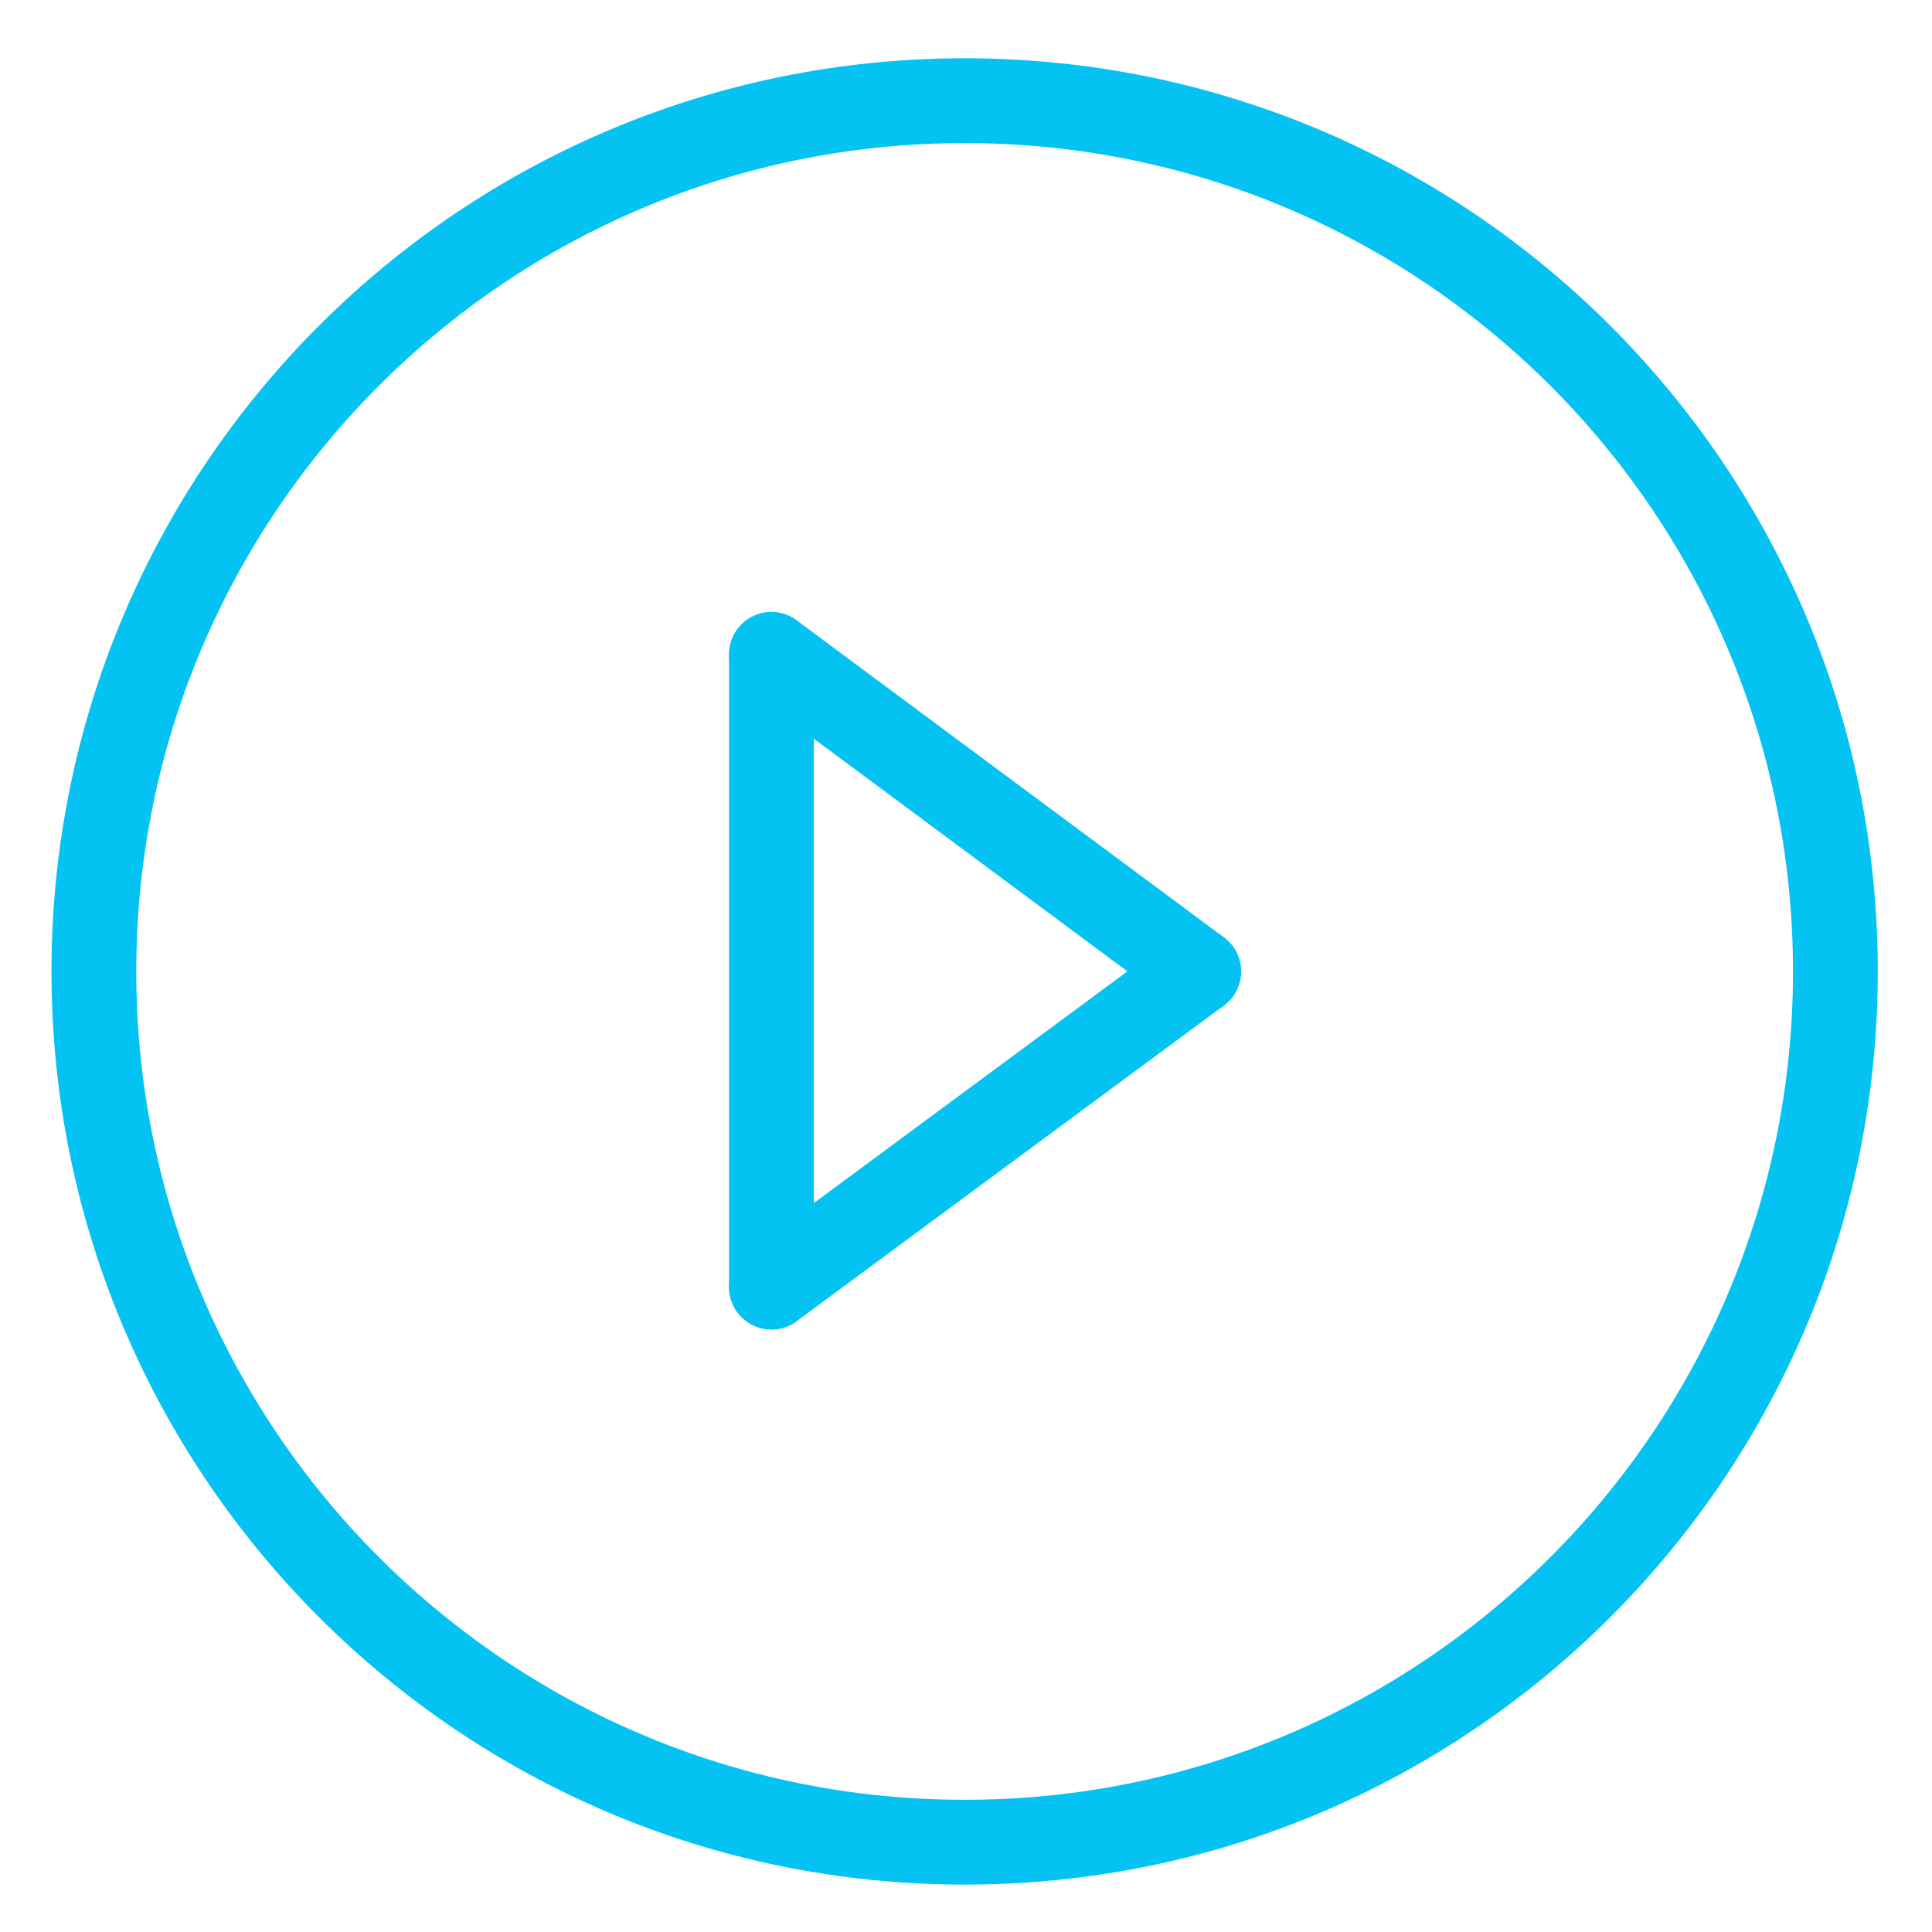 <svg width="142" height="142" viewBox="0 0 142 142" fill="none" xmlns="http://www.w3.org/2000/svg">
<path fill-rule="evenodd" clip-rule="evenodd" d="M90.607 69.548C91.629 70.932 91.336 72.884 89.952 73.906L58.552 97.106C57.168 98.129 55.216 97.836 54.194 96.452C53.171 95.068 53.464 93.116 54.848 92.093L86.248 68.893C87.632 67.871 89.584 68.164 90.607 69.548Z" fill="#04c3f3"/>
<path fill-rule="evenodd" clip-rule="evenodd" d="M54.197 46.243C55.223 44.861 57.175 44.572 58.557 45.597L89.957 68.897C91.339 69.923 91.628 71.875 90.603 73.257C89.577 74.639 87.625 74.928 86.243 73.903L54.843 50.603C53.461 49.577 53.172 47.625 54.197 46.243Z" fill="#04c3f3"/>
<path fill-rule="evenodd" clip-rule="evenodd" d="M70.9 10.517C37.275 10.517 10.017 37.775 10.017 71.4C10.017 105.025 37.275 132.283 70.9 132.283C104.525 132.283 131.784 105.025 131.784 71.4C131.784 37.775 104.525 10.517 70.9 10.517ZM3.784 71.4C3.784 34.333 33.833 4.283 70.9 4.283C107.967 4.283 138.016 34.333 138.016 71.4C138.016 108.467 107.967 138.516 70.9 138.516C33.833 138.516 3.784 108.467 3.784 71.4Z" fill="#04c3f3"/>
<path fill-rule="evenodd" clip-rule="evenodd" d="M56.7 44.983C58.421 44.983 59.816 46.379 59.816 48.1V94.6C59.816 96.321 58.421 97.716 56.7 97.716C54.979 97.716 53.584 96.321 53.584 94.6V48.1C53.584 46.379 54.979 44.983 56.7 44.983Z" fill="#04c3f3"/>
</svg>
